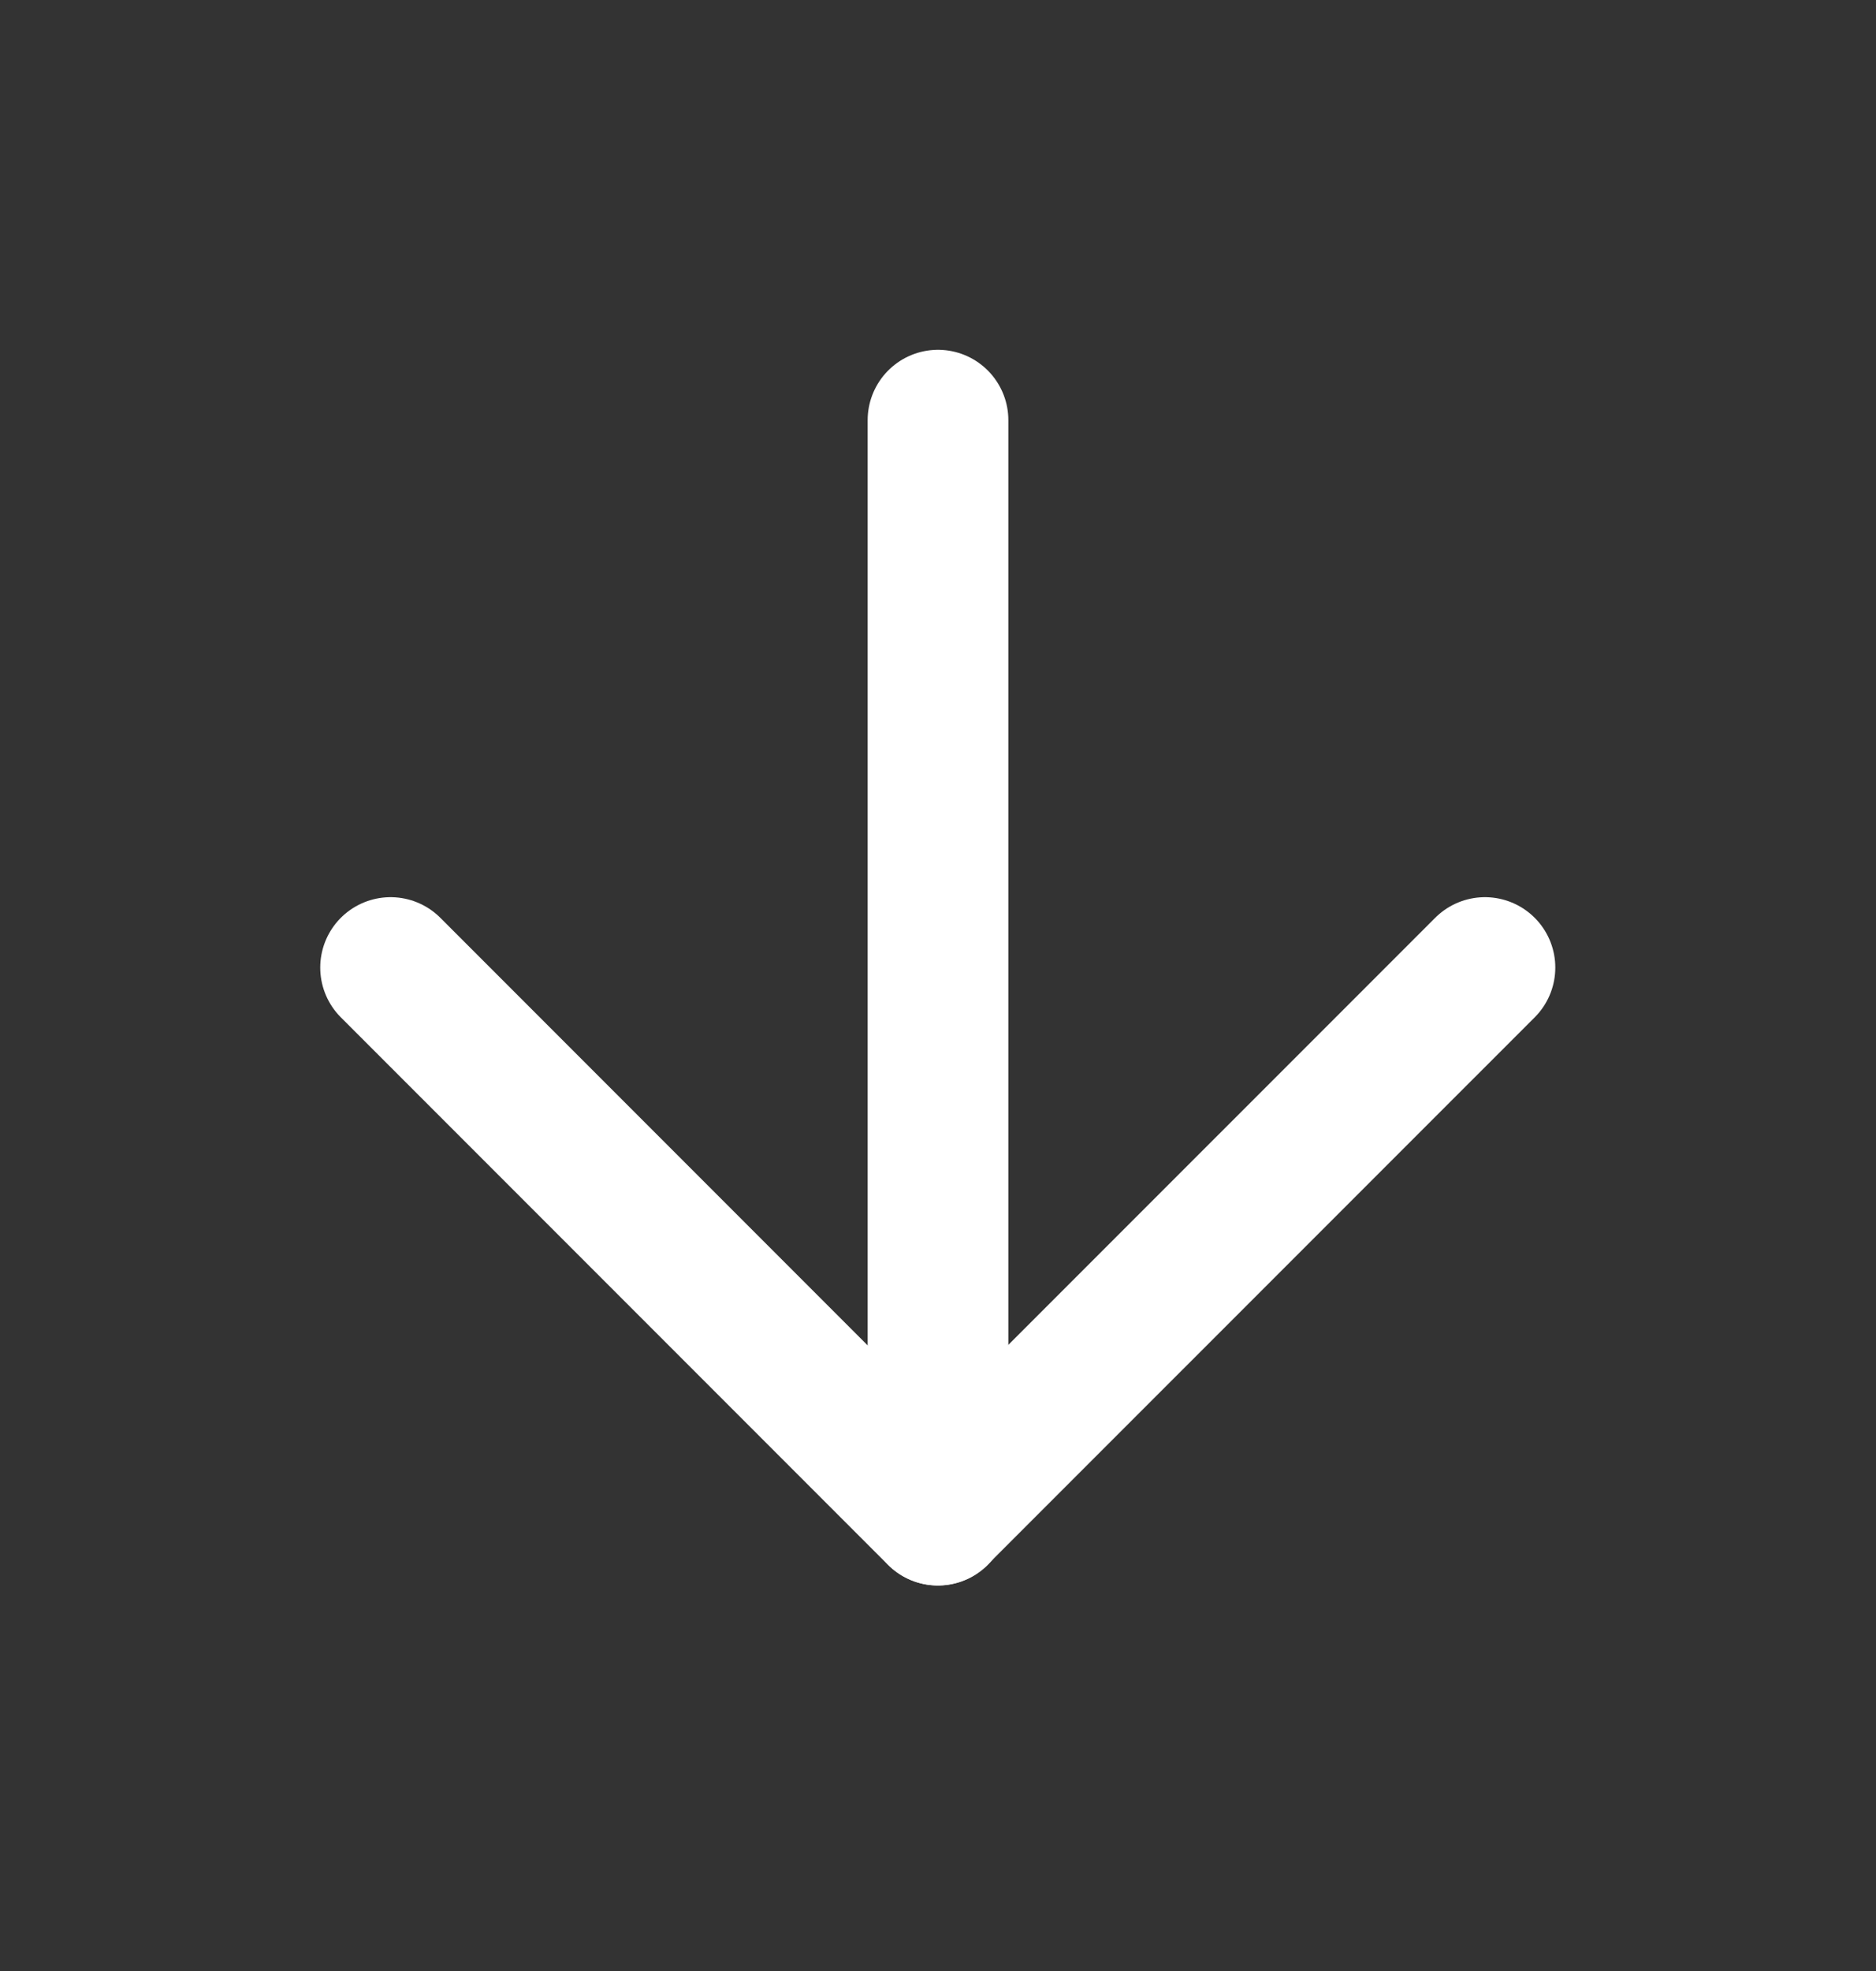 <svg width="20" height="21" viewBox="0 0 20 21" fill="none" xmlns="http://www.w3.org/2000/svg">
<rect x="0" y="0" width="20" height="21" fill="#333333" stroke="none"/>
<path d="M10 4.477V16.143" stroke="white" stroke-width="1.5" stroke-linecap="round" stroke-linejoin="round"/>
<path d="M15.831 10.309L9.997 16.142L4.164 10.309" stroke="white" stroke-width="1.5" stroke-linecap="round" stroke-linejoin="round"/>
</svg>
